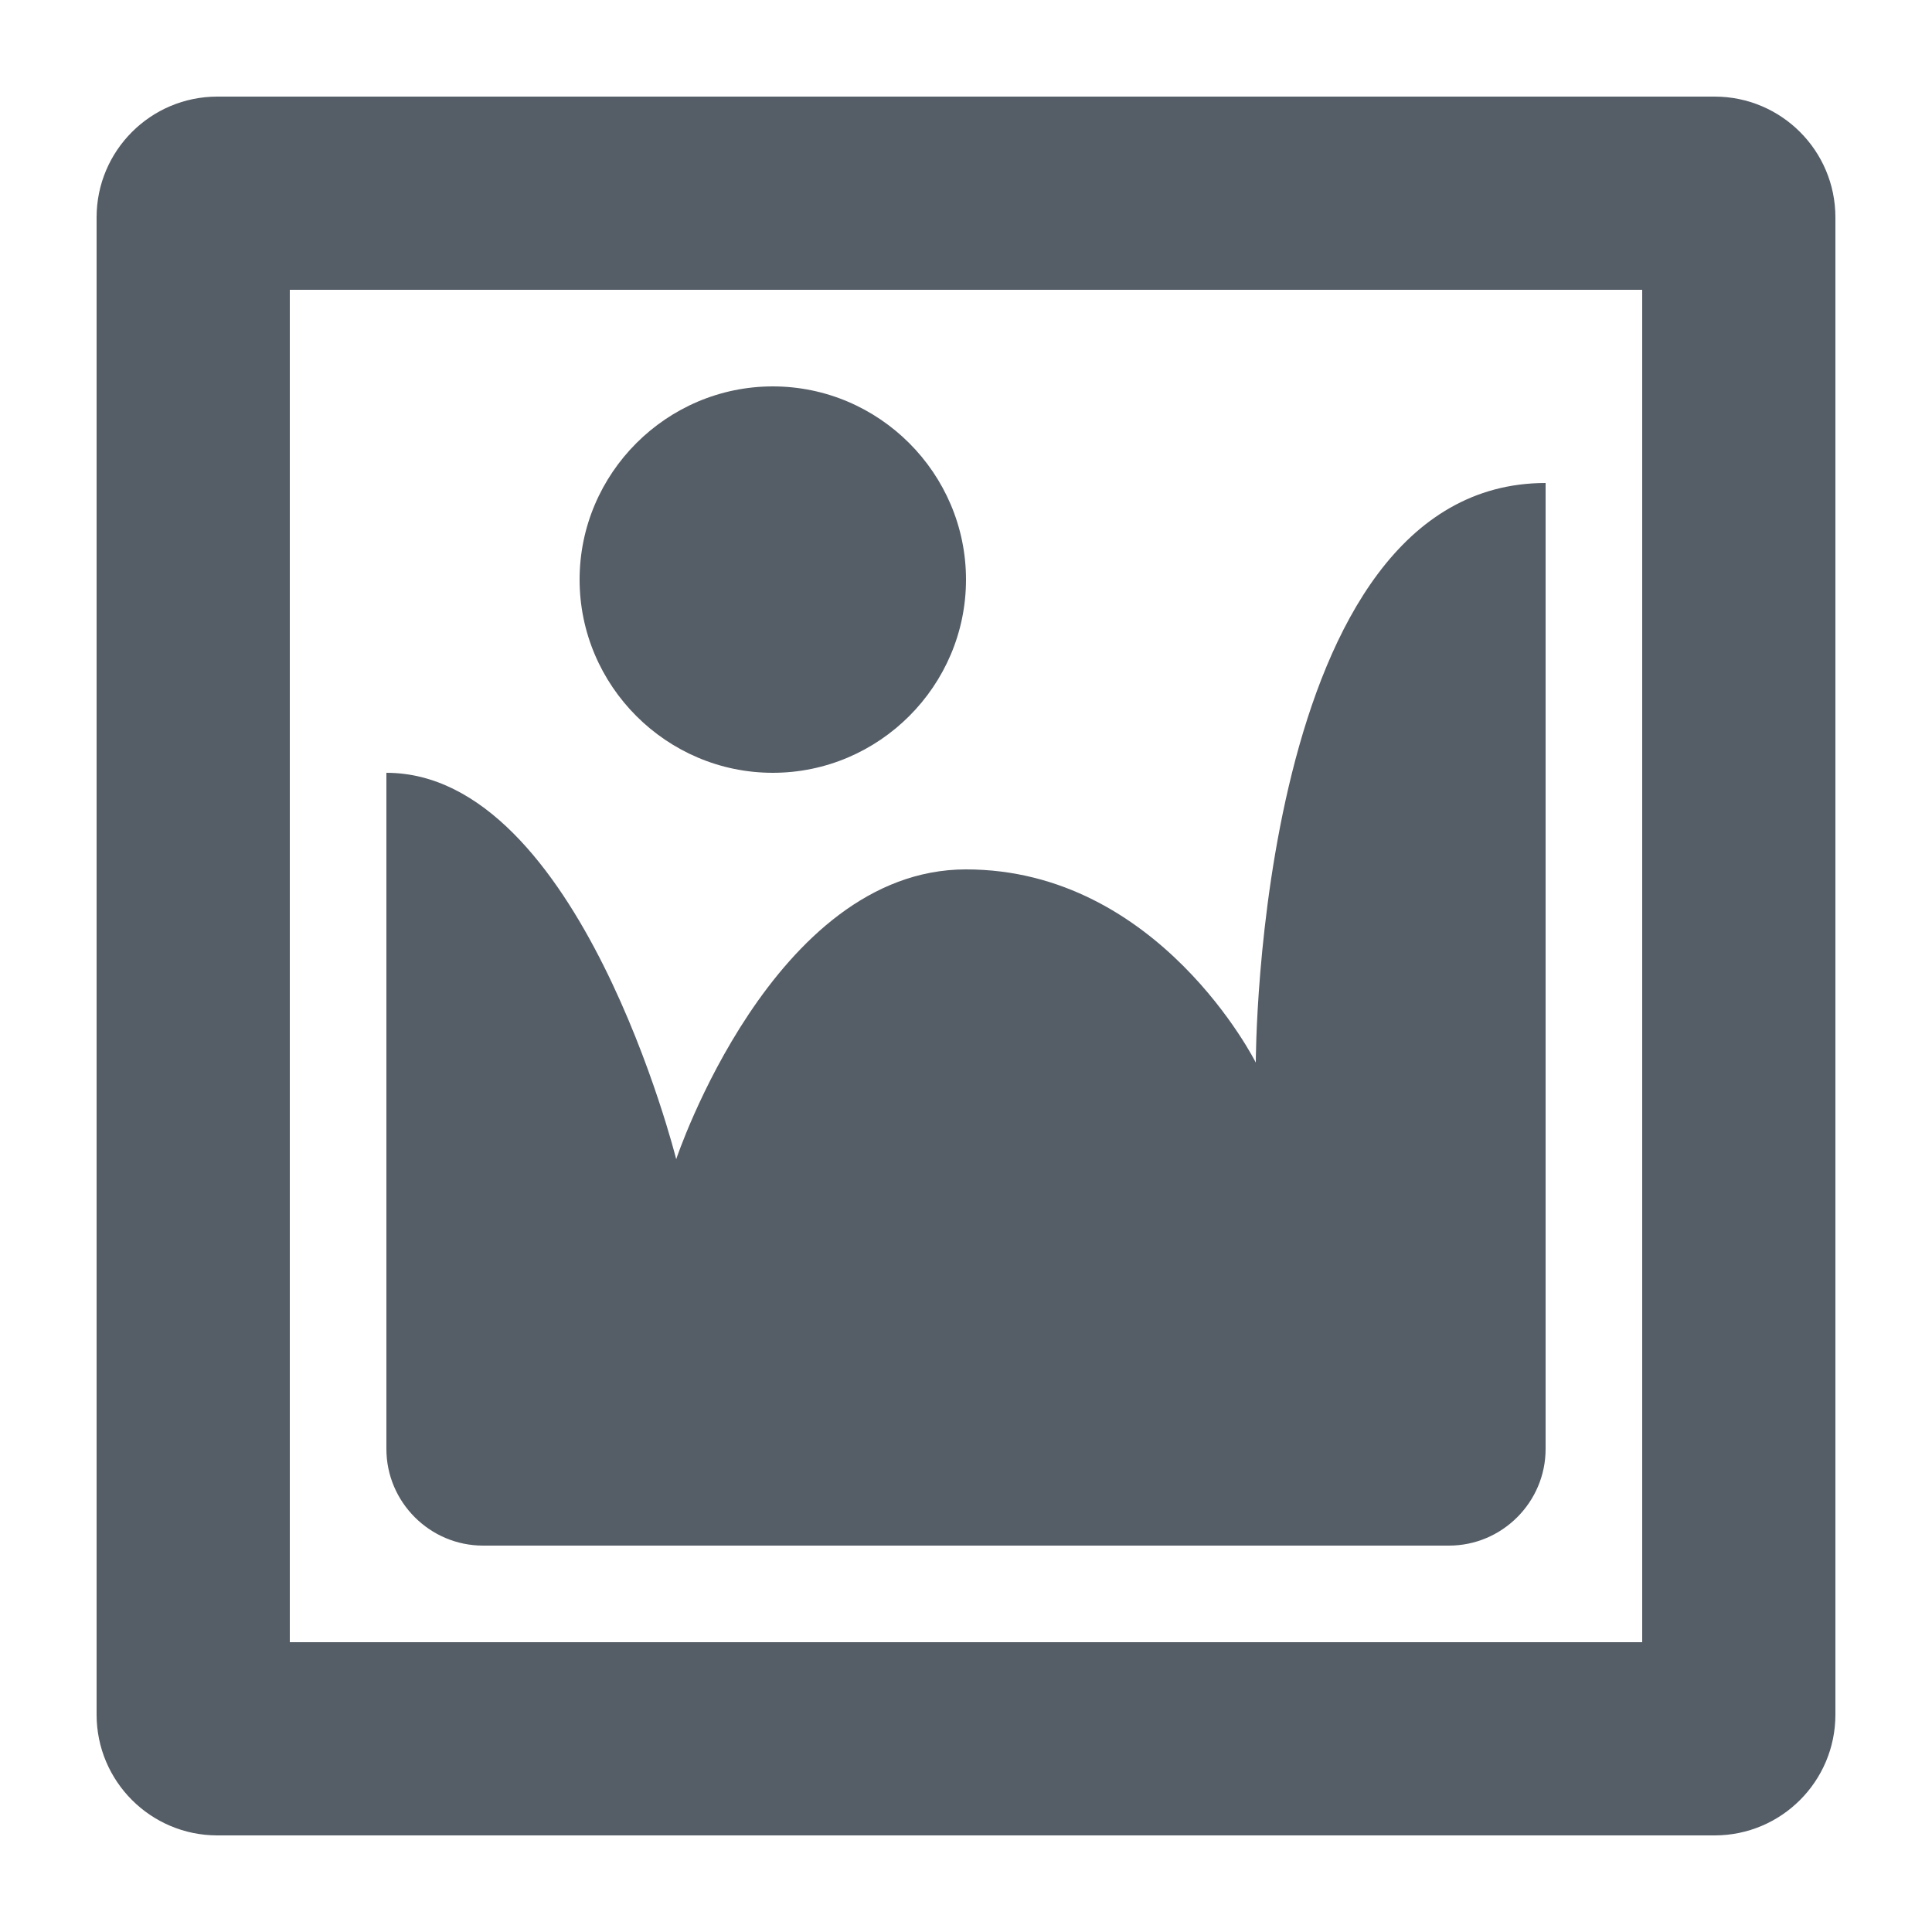 <?xml version="1.0" encoding="utf-8"?>
<!-- Generated by IcoMoon.io -->
<!DOCTYPE svg PUBLIC "-//W3C//DTD SVG 1.1//EN" "http://www.w3.org/Graphics/SVG/1.1/DTD/svg11.dtd">
<svg version="1.1" xmlns="http://www.w3.org/2000/svg" xmlns:xlink="http://www.w3.org/1999/xlink" width="20" height="20" viewBox="0 0 20 20">
<path fill="#555D66" d="M2.25 1h15.5c0.69 0 1.25 0.56 1.25 1.25v15.5c0 0.69-0.56 1.25-1.25 1.25h-15.5c-0.69 0-1.25-0.56-1.25-1.25v-15.5c0-0.69 0.56-1.25 1.25-1.25zM17 17v-14h-14v14h14zM10 6c0-1.1-0.9-2-2-2s-2 0.9-2 2 0.9 2 2 2 2-0.9 2-2zM13 11c0 0 0-6 3-6v10c0 0.55-0.45 1-1 1h-10c-0.55 0-1-0.45-1-1v-7c2 0 3 4 3 4s1-3 3-3 3 2 3 2z"></path>
</svg>
